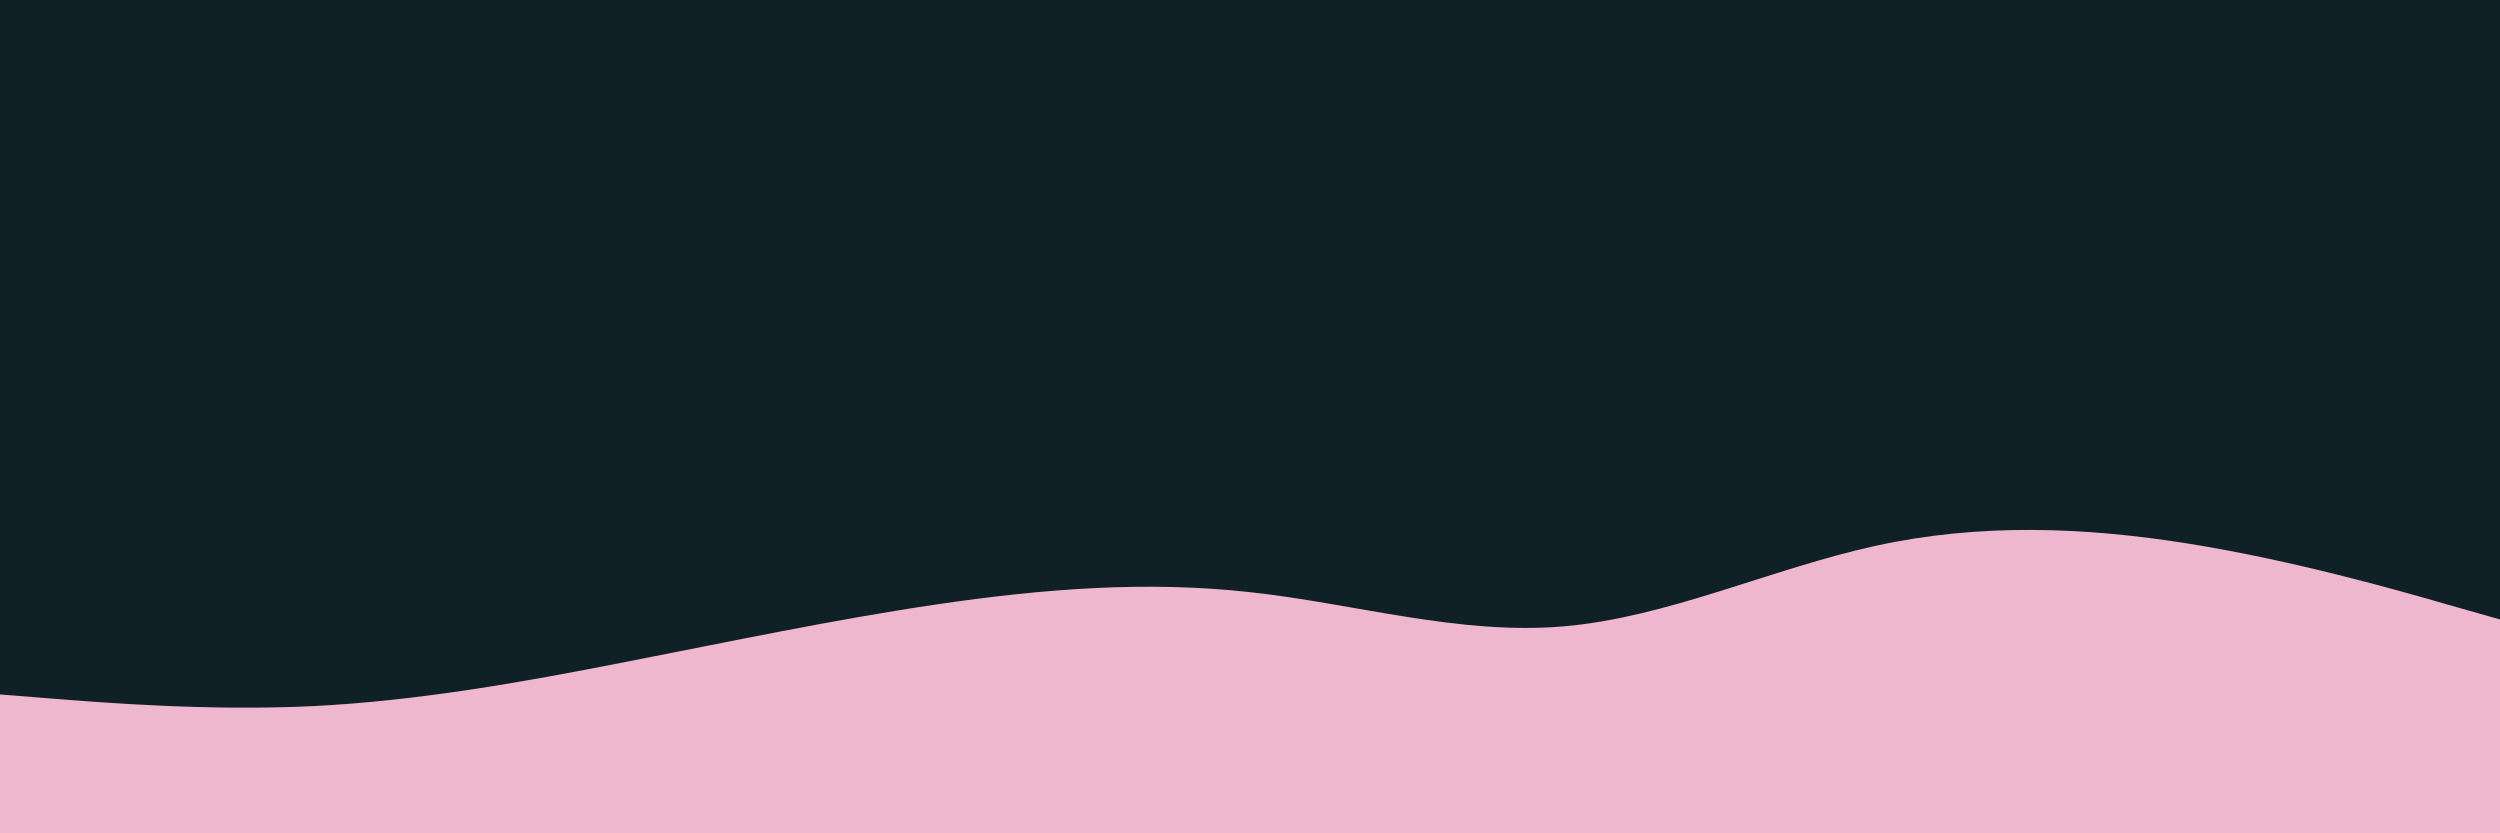 <svg id="visual" viewBox="0 0 900 300" width="900" height="300" xmlns="http://www.w3.org/2000/svg" xmlns:xlink="http://www.w3.org/1999/xlink" version="1.1"><rect x="0" y="0" width="900" height="300" fill="#0f2027"></rect><path d="M0 250L18.8 251.5C37.7 253 75.3 256 112.8 254.2C150.3 252.3 187.7 245.7 225.2 238.3C262.7 231 300.3 223 337.8 217.5C375.3 212 412.7 209 450.2 213.2C487.7 217.3 525.3 228.7 562.8 225.5C600.3 222.3 637.7 204.7 675.2 196.5C712.7 188.3 750.3 189.7 787.8 195.7C825.3 201.7 862.7 212.3 881.3 217.7L900 223L900 301L881.3 301C862.7 301 825.3 301 787.8 301C750.3 301 712.7 301 675.2 301C637.7 301 600.3 301 562.8 301C525.3 301 487.7 301 450.2 301C412.7 301 375.3 301 337.8 301C300.3 301 262.7 301 225.2 301C187.7 301 150.3 301 112.8 301C75.3 301 37.7 301 18.8 301L0 301Z" fill="#eeb7cd" stroke-linecap="round" stroke-linejoin="miter"></path></svg>